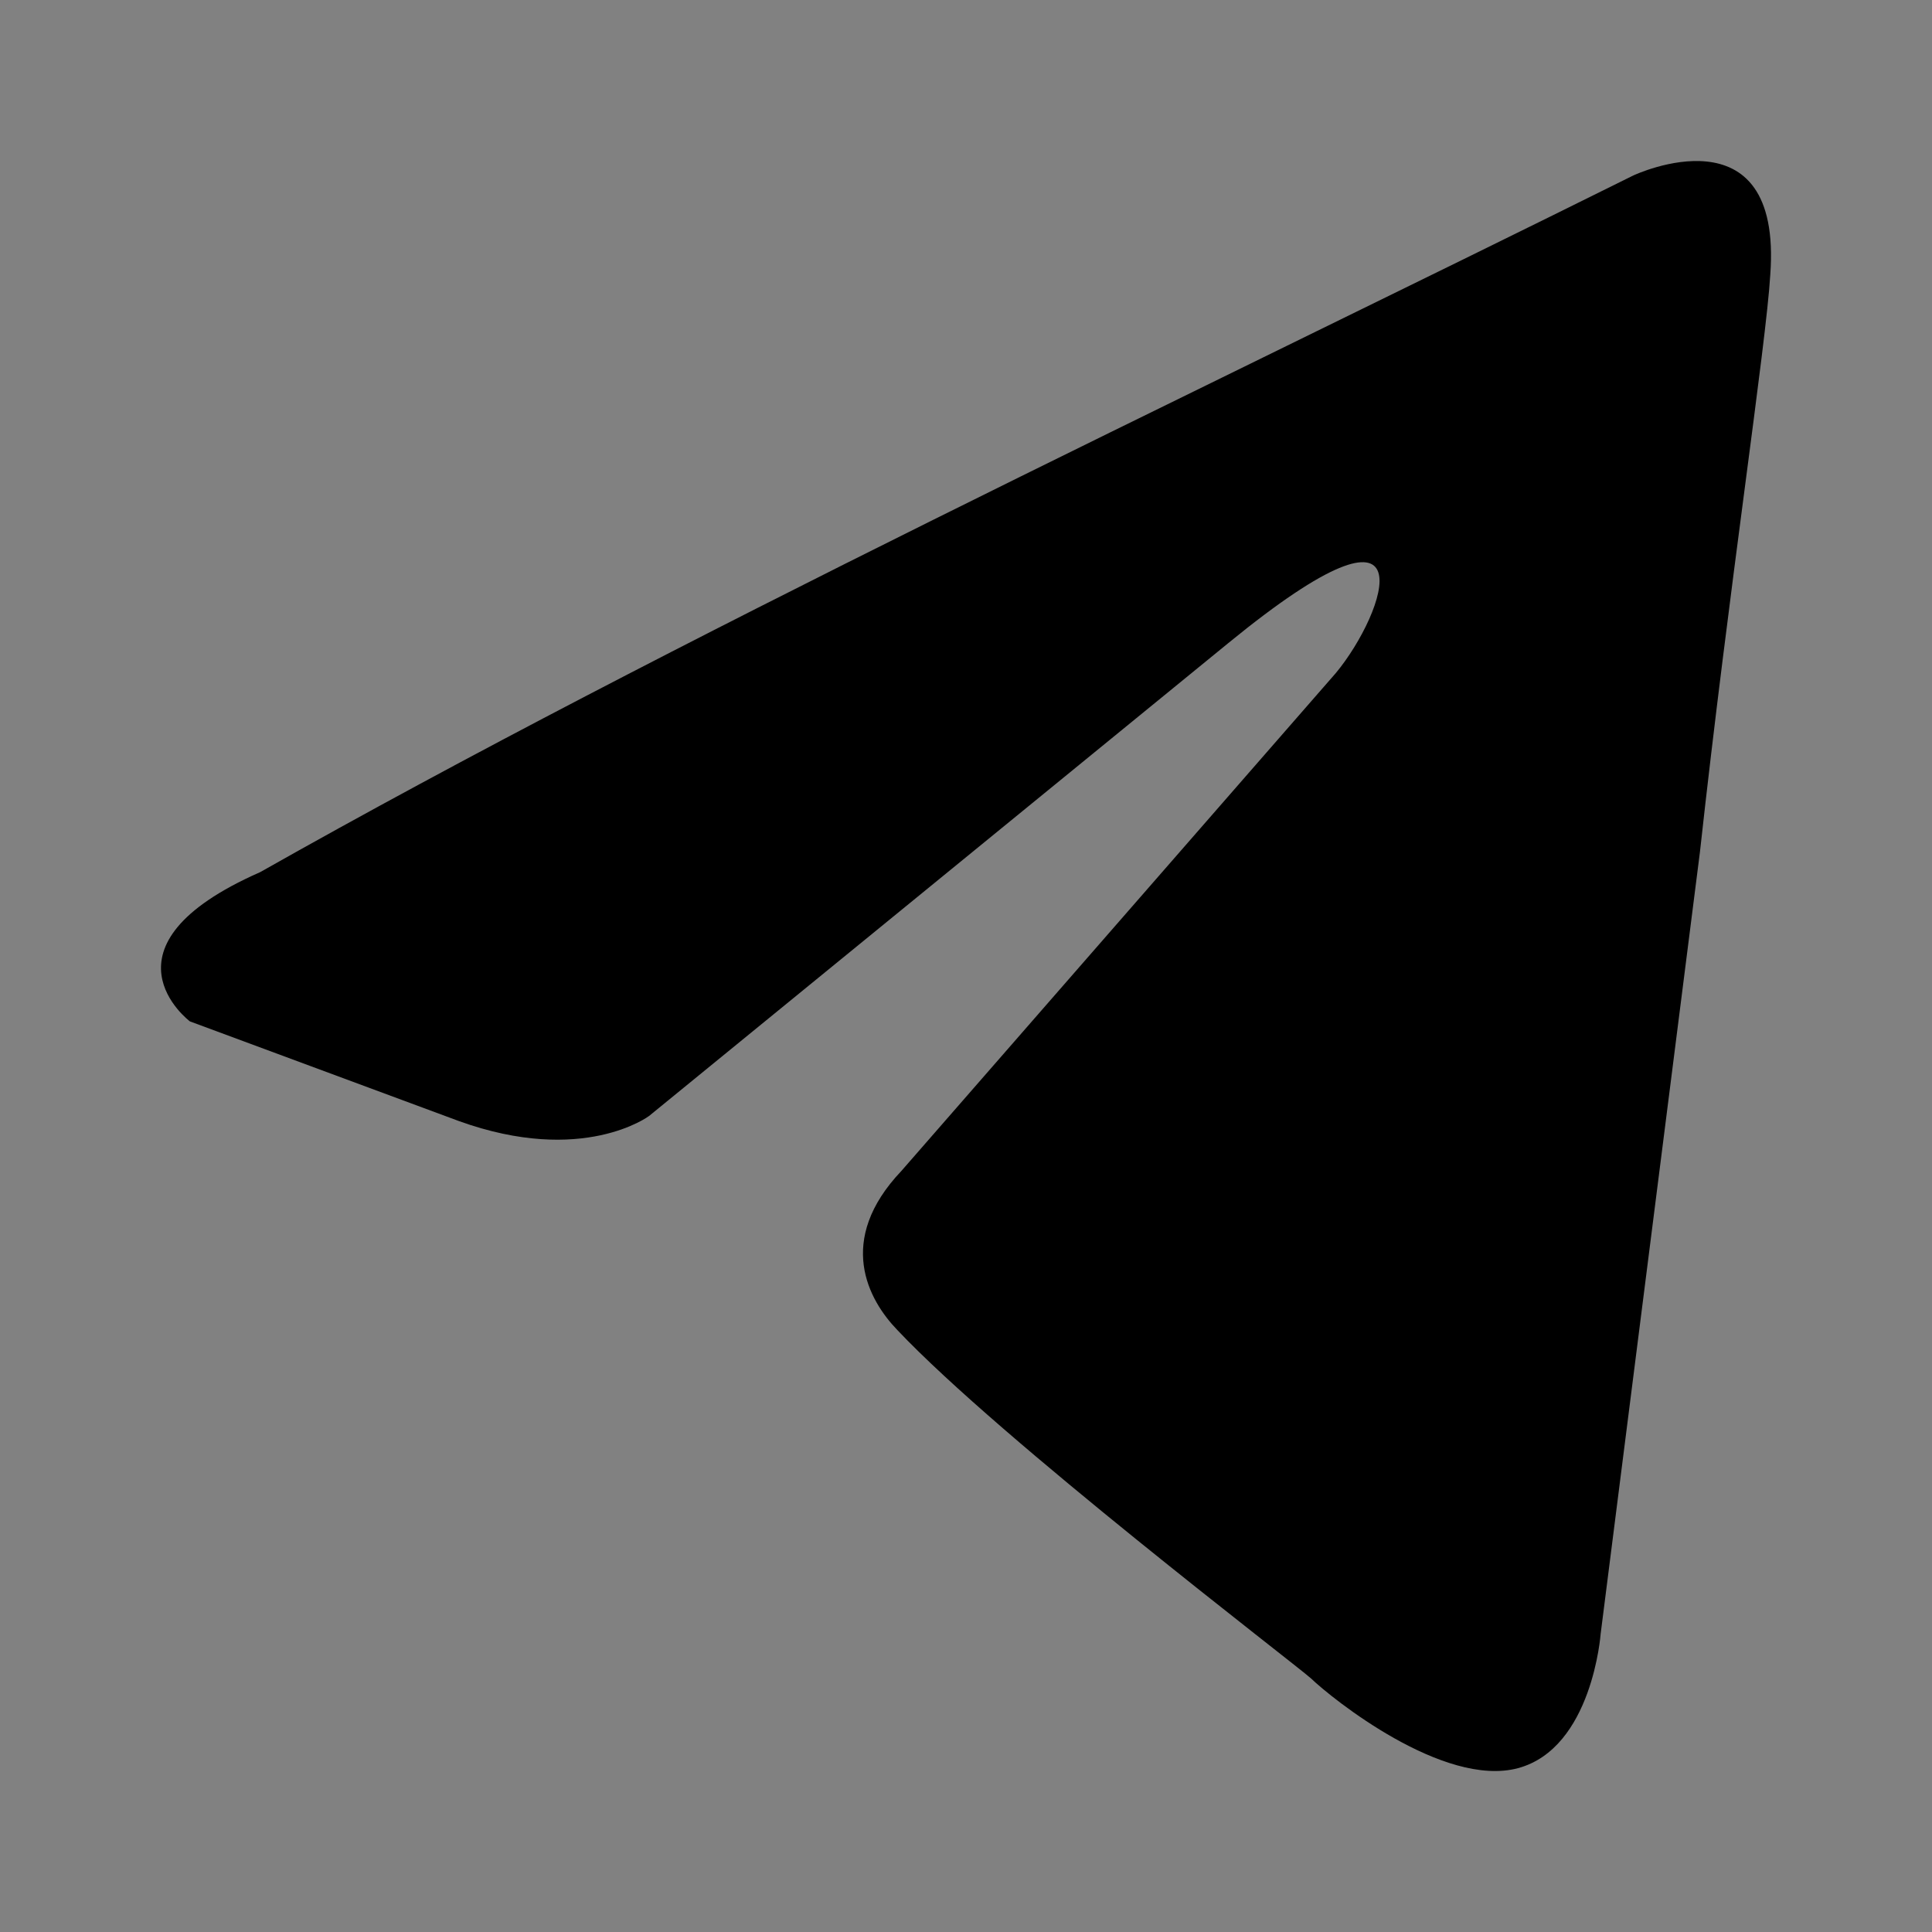<svg width="24" height="24" viewBox="0 0 24 24" fill="none" xmlns="http://www.w3.org/2000/svg">
<rect x="0" y="0" width="24" height="24" fill="#808080" stroke="none"/>
<rect width="24" height="24" fill="white" fill-opacity="0.01"/>
<path d="M20.296 2.177C20.296 2.177 22.146 1.311 21.991 3.413C21.94 4.279 21.477 7.309 21.117 10.586L19.884 20.295C19.884 20.295 19.781 21.717 18.856 21.965C17.931 22.211 16.544 21.099 16.287 20.851C16.081 20.666 12.432 17.883 11.148 16.523C10.788 16.151 10.376 15.41 11.199 14.544L16.595 8.36C17.211 7.618 17.828 5.887 15.258 7.989L8.063 13.863C8.063 13.863 7.241 14.482 5.7 13.926L2.359 12.688C2.359 12.688 1.125 11.761 3.232 10.834C8.372 7.927 14.693 4.959 20.295 2.177H20.296Z" fill="black"/>
</svg>
